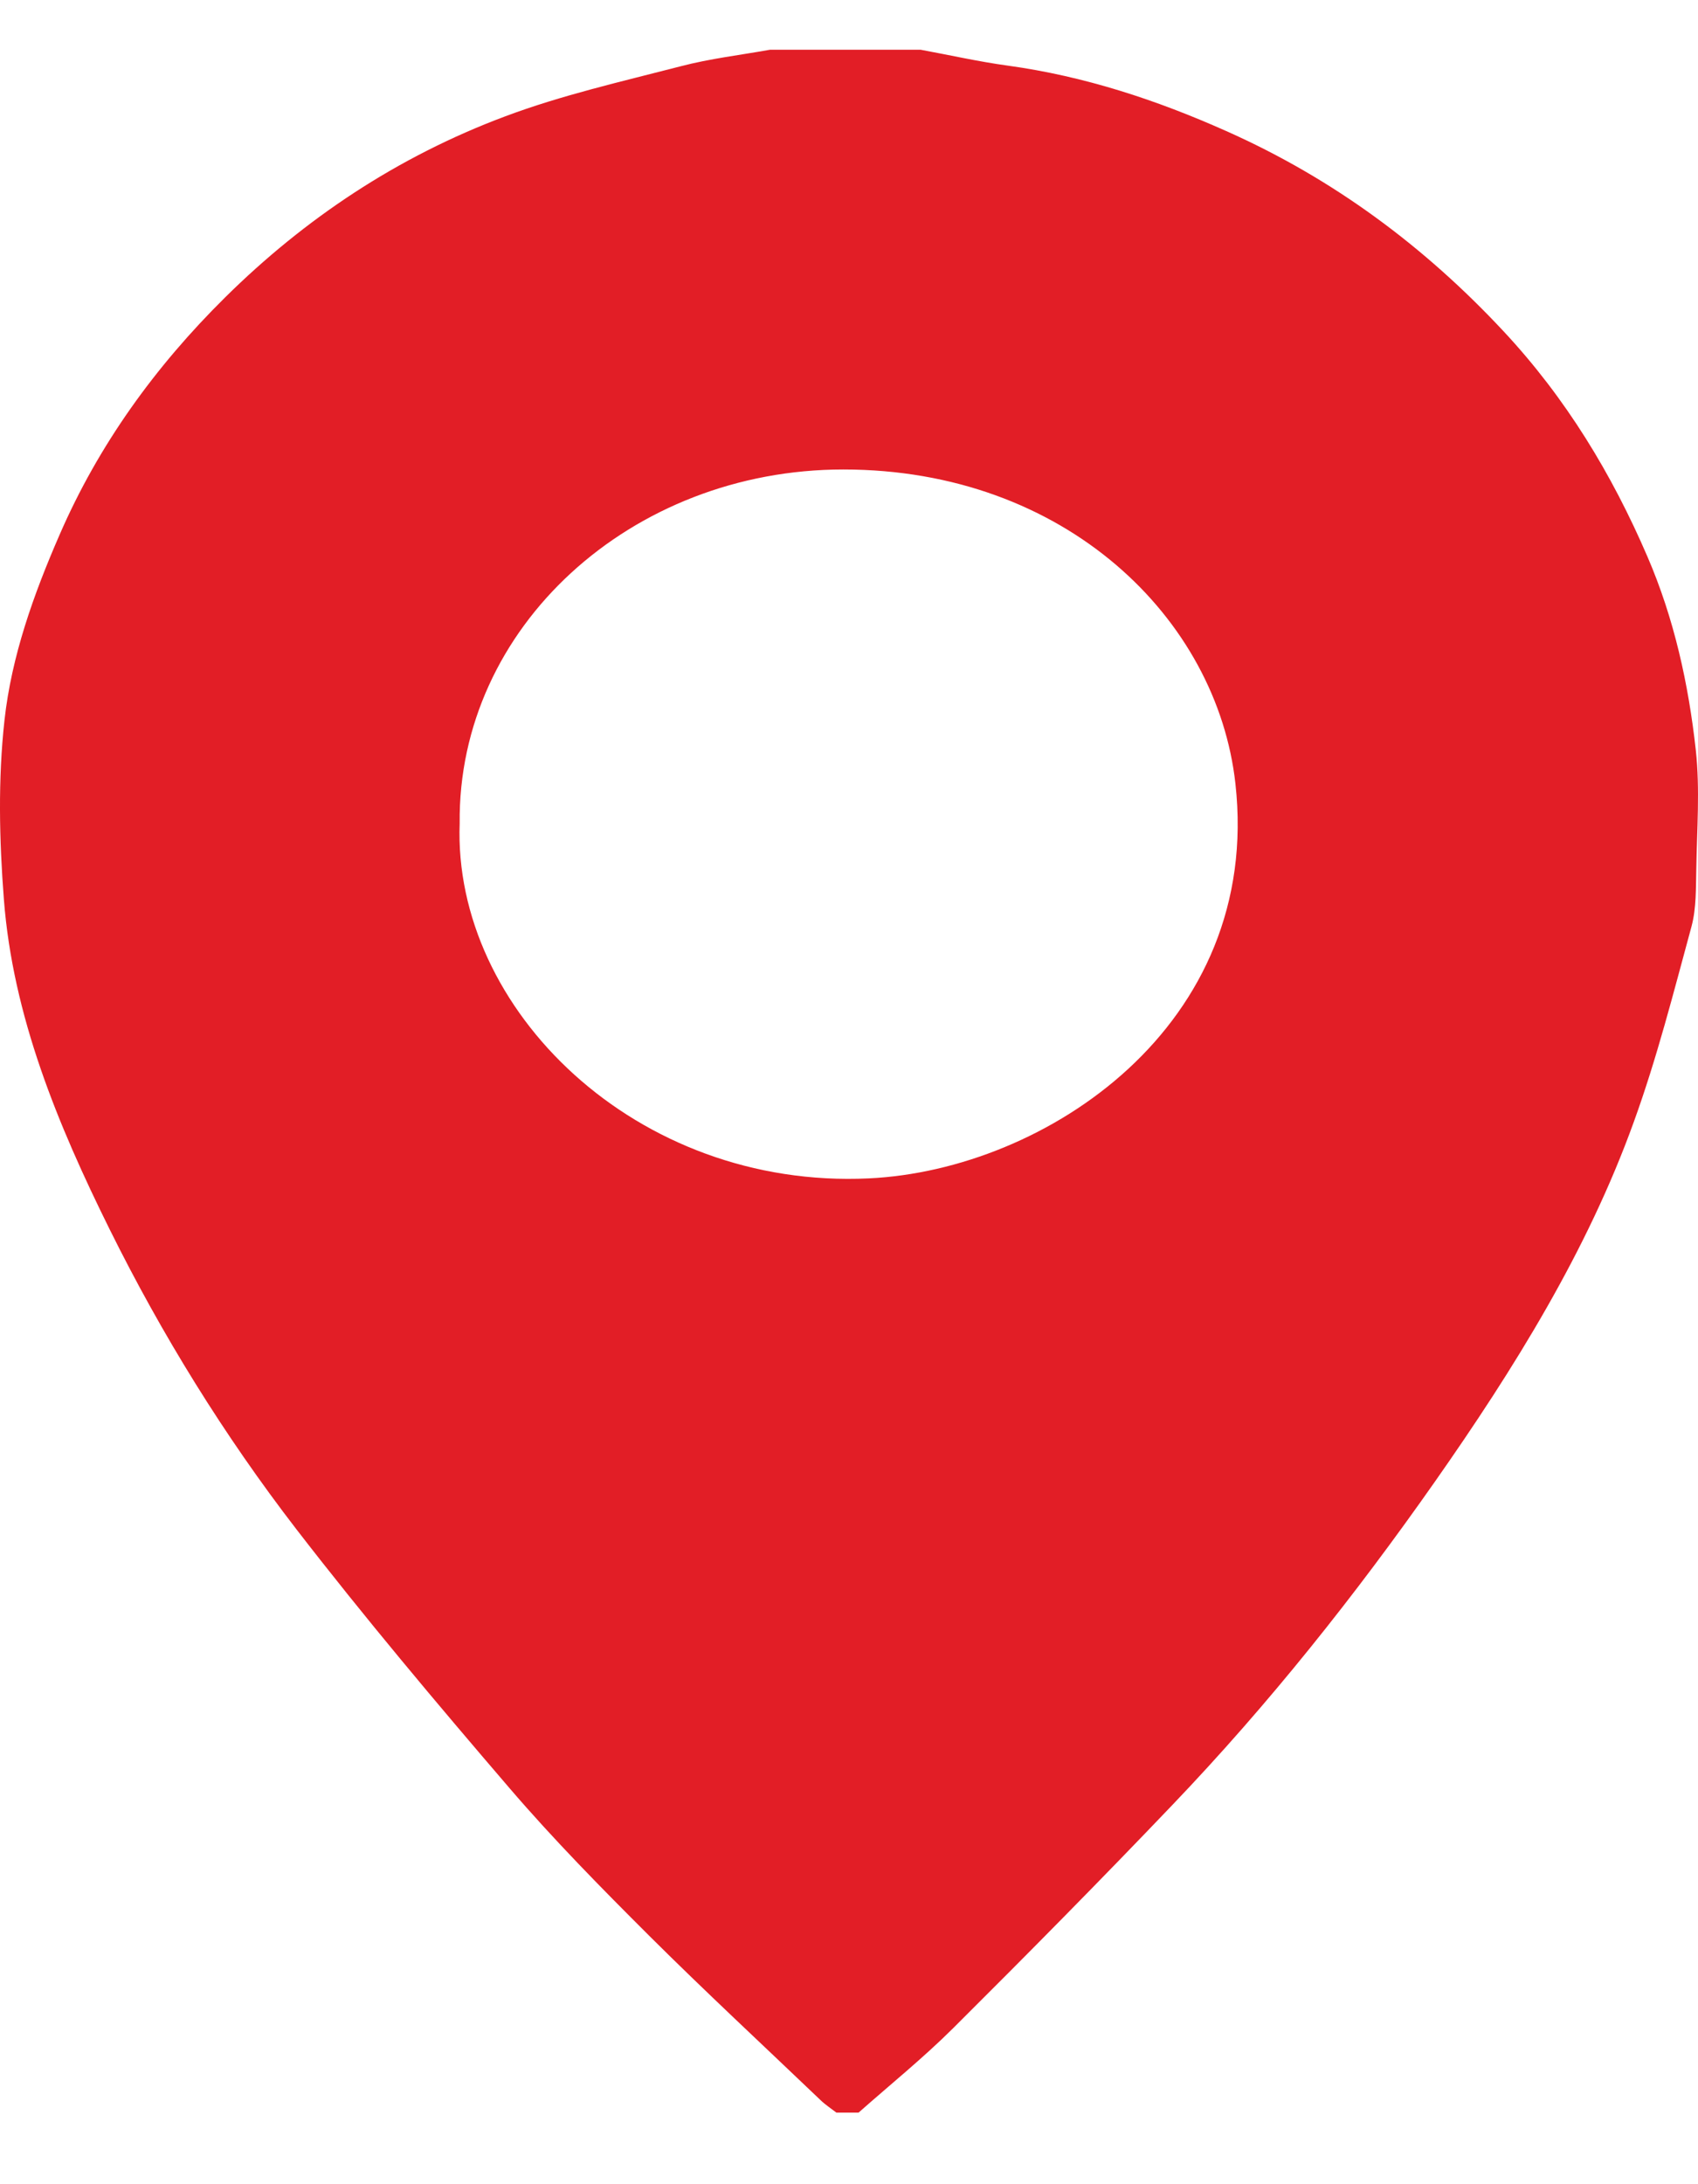 <svg width="14" height="18" viewBox="0 0 14 18" fill="none" xmlns="http://www.w3.org/2000/svg">
<path d="M7.079 17.41H6.896C6.852 17.376 6.804 17.345 6.764 17.306C6.292 16.855 5.812 16.41 5.351 15.951C4.955 15.556 4.561 15.156 4.2 14.735C3.599 14.035 3.005 13.329 2.444 12.603C1.845 11.826 1.334 10.998 0.905 10.133C0.474 9.264 0.106 8.372 0.032 7.412C-0.006 6.922 -0.017 6.423 0.037 5.935C0.095 5.408 0.276 4.9 0.493 4.403C0.812 3.67 1.275 3.025 1.858 2.449C2.51 1.805 3.274 1.292 4.165 0.959C4.631 0.784 5.126 0.672 5.613 0.546C5.853 0.483 6.103 0.454 6.348 0.41C6.762 0.41 7.177 0.41 7.591 0.41C7.831 0.454 8.068 0.508 8.31 0.541C8.943 0.628 9.538 0.825 10.108 1.079C11 1.475 11.75 2.038 12.393 2.726C12.914 3.283 13.292 3.912 13.583 4.587C13.804 5.099 13.922 5.638 13.982 6.183C14.017 6.506 13.991 6.835 13.986 7.161C13.982 7.319 13.987 7.482 13.947 7.633C13.8 8.173 13.662 8.718 13.471 9.245C13.088 10.307 12.487 11.275 11.829 12.213C11.175 13.145 10.464 14.041 9.665 14.876C9.073 15.496 8.469 16.107 7.86 16.713C7.614 16.958 7.34 17.179 7.079 17.41ZM3.79 6.785C3.733 8.316 5.243 9.803 7.165 9.711C8.618 9.642 10.408 8.455 10.186 6.458C10.035 5.097 8.784 3.869 6.953 3.869C5.204 3.869 3.773 5.169 3.79 6.785V6.785Z" fill="#E21E26"/>
</svg>
